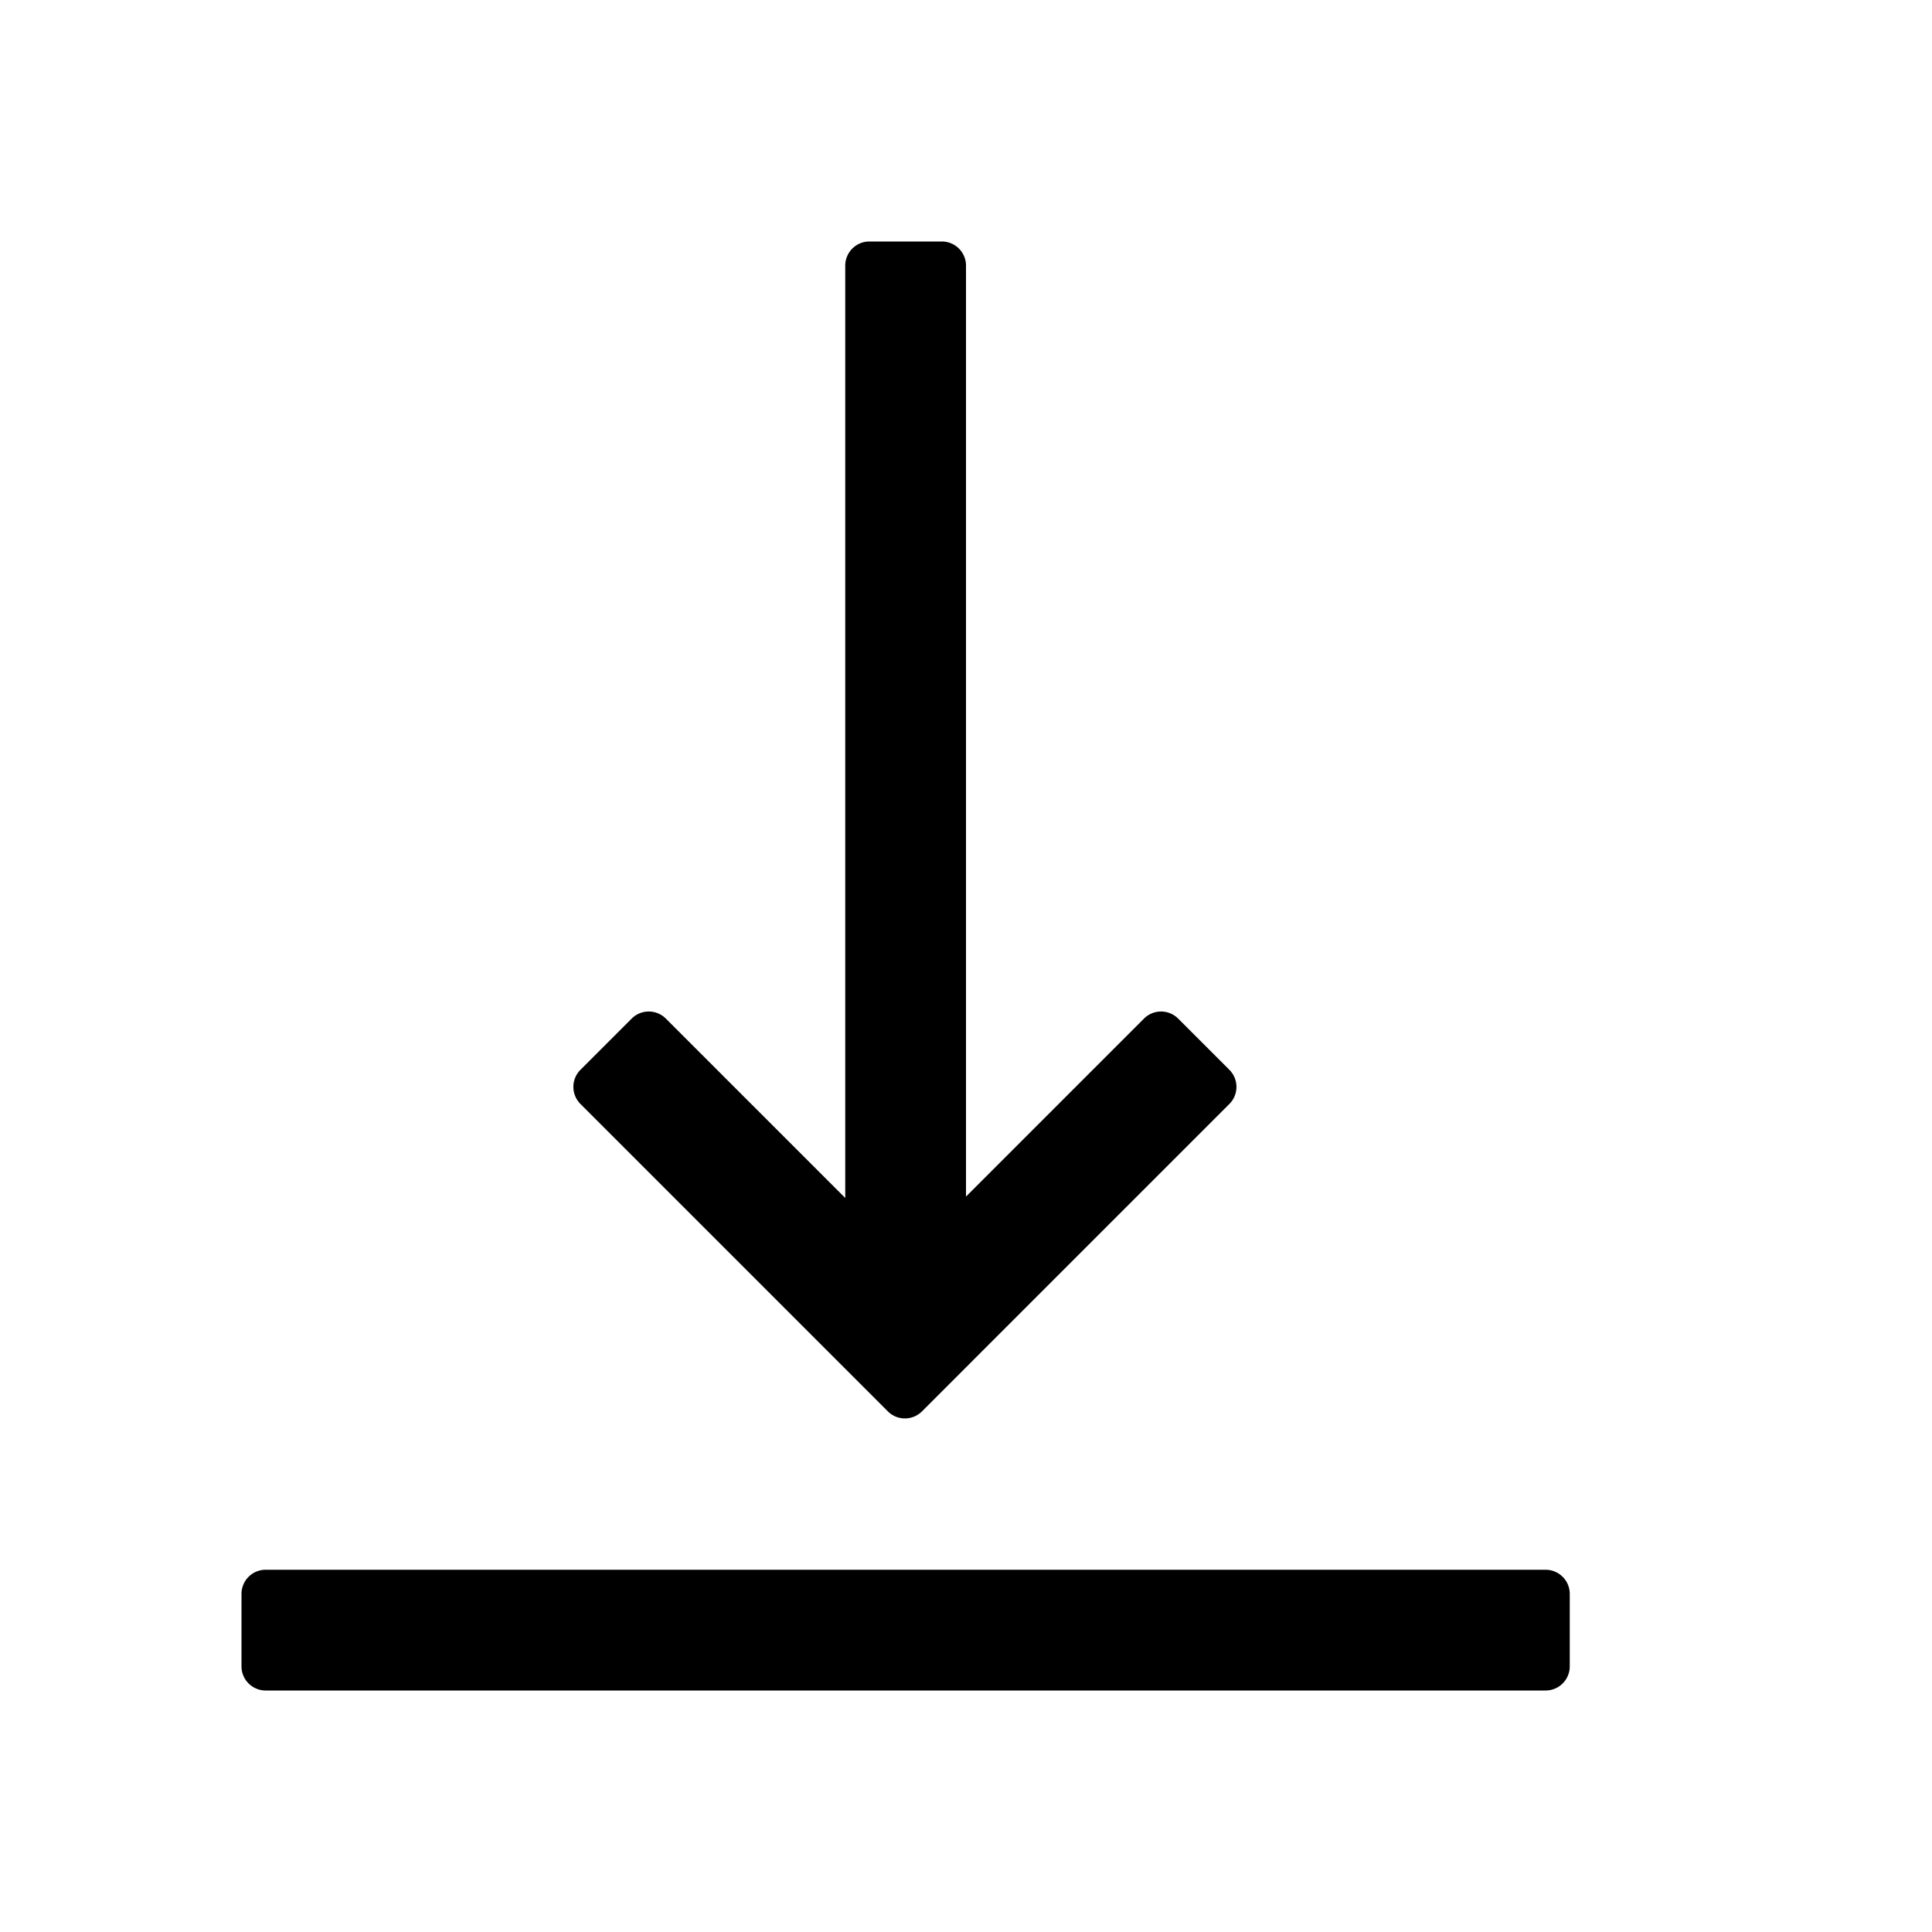 <svg viewBox="0 0 1024 1024" focusable="false"><path fill-rule="evenodd" d="M128 883.2v-38.4c0-1.697.325-3.33.974-4.898a12.678 12.678 0 0 1 2.775-4.153 12.68 12.68 0 0 1 4.153-2.775A12.679 12.679 0 0 1 140.8 832h678.4c1.698 0 3.33.325 4.896.974 1.57.65 2.955 1.575 4.154 2.775a12.624 12.624 0 0 1 2.777 4.153c.649 1.568.973 3.2.973 4.898v38.4c0 1.697-.324 3.33-.973 4.898a12.624 12.624 0 0 1-2.777 4.153 12.649 12.649 0 0 1-4.154 2.775c-1.566.65-3.198.974-4.896.974H140.8c-1.697 0-3.33-.325-4.898-.974a12.678 12.678 0 0 1-4.153-2.775 12.678 12.678 0 0 1-2.775-4.153A12.679 12.679 0 0 1 128 883.2Zm523.592-298.073L488.675 748.044c-4.999 4.999-13.104 4.999-18.102 0L307.655 585.127c-4.998-4.999-4.998-13.103 0-18.102l27.153-27.153c4.999-4.999 13.104-4.999 18.102 0l95.09 95.09V140.8c0-7.072 5.73-12.8 12.8-12.8h38.4c7.07 0 12.8 5.728 12.8 12.8v493.41l94.337-94.338c4.999-4.999 13.104-4.999 18.102 0l27.153 27.153c4.999 4.999 4.999 13.103 0 18.102Z"/></svg>
